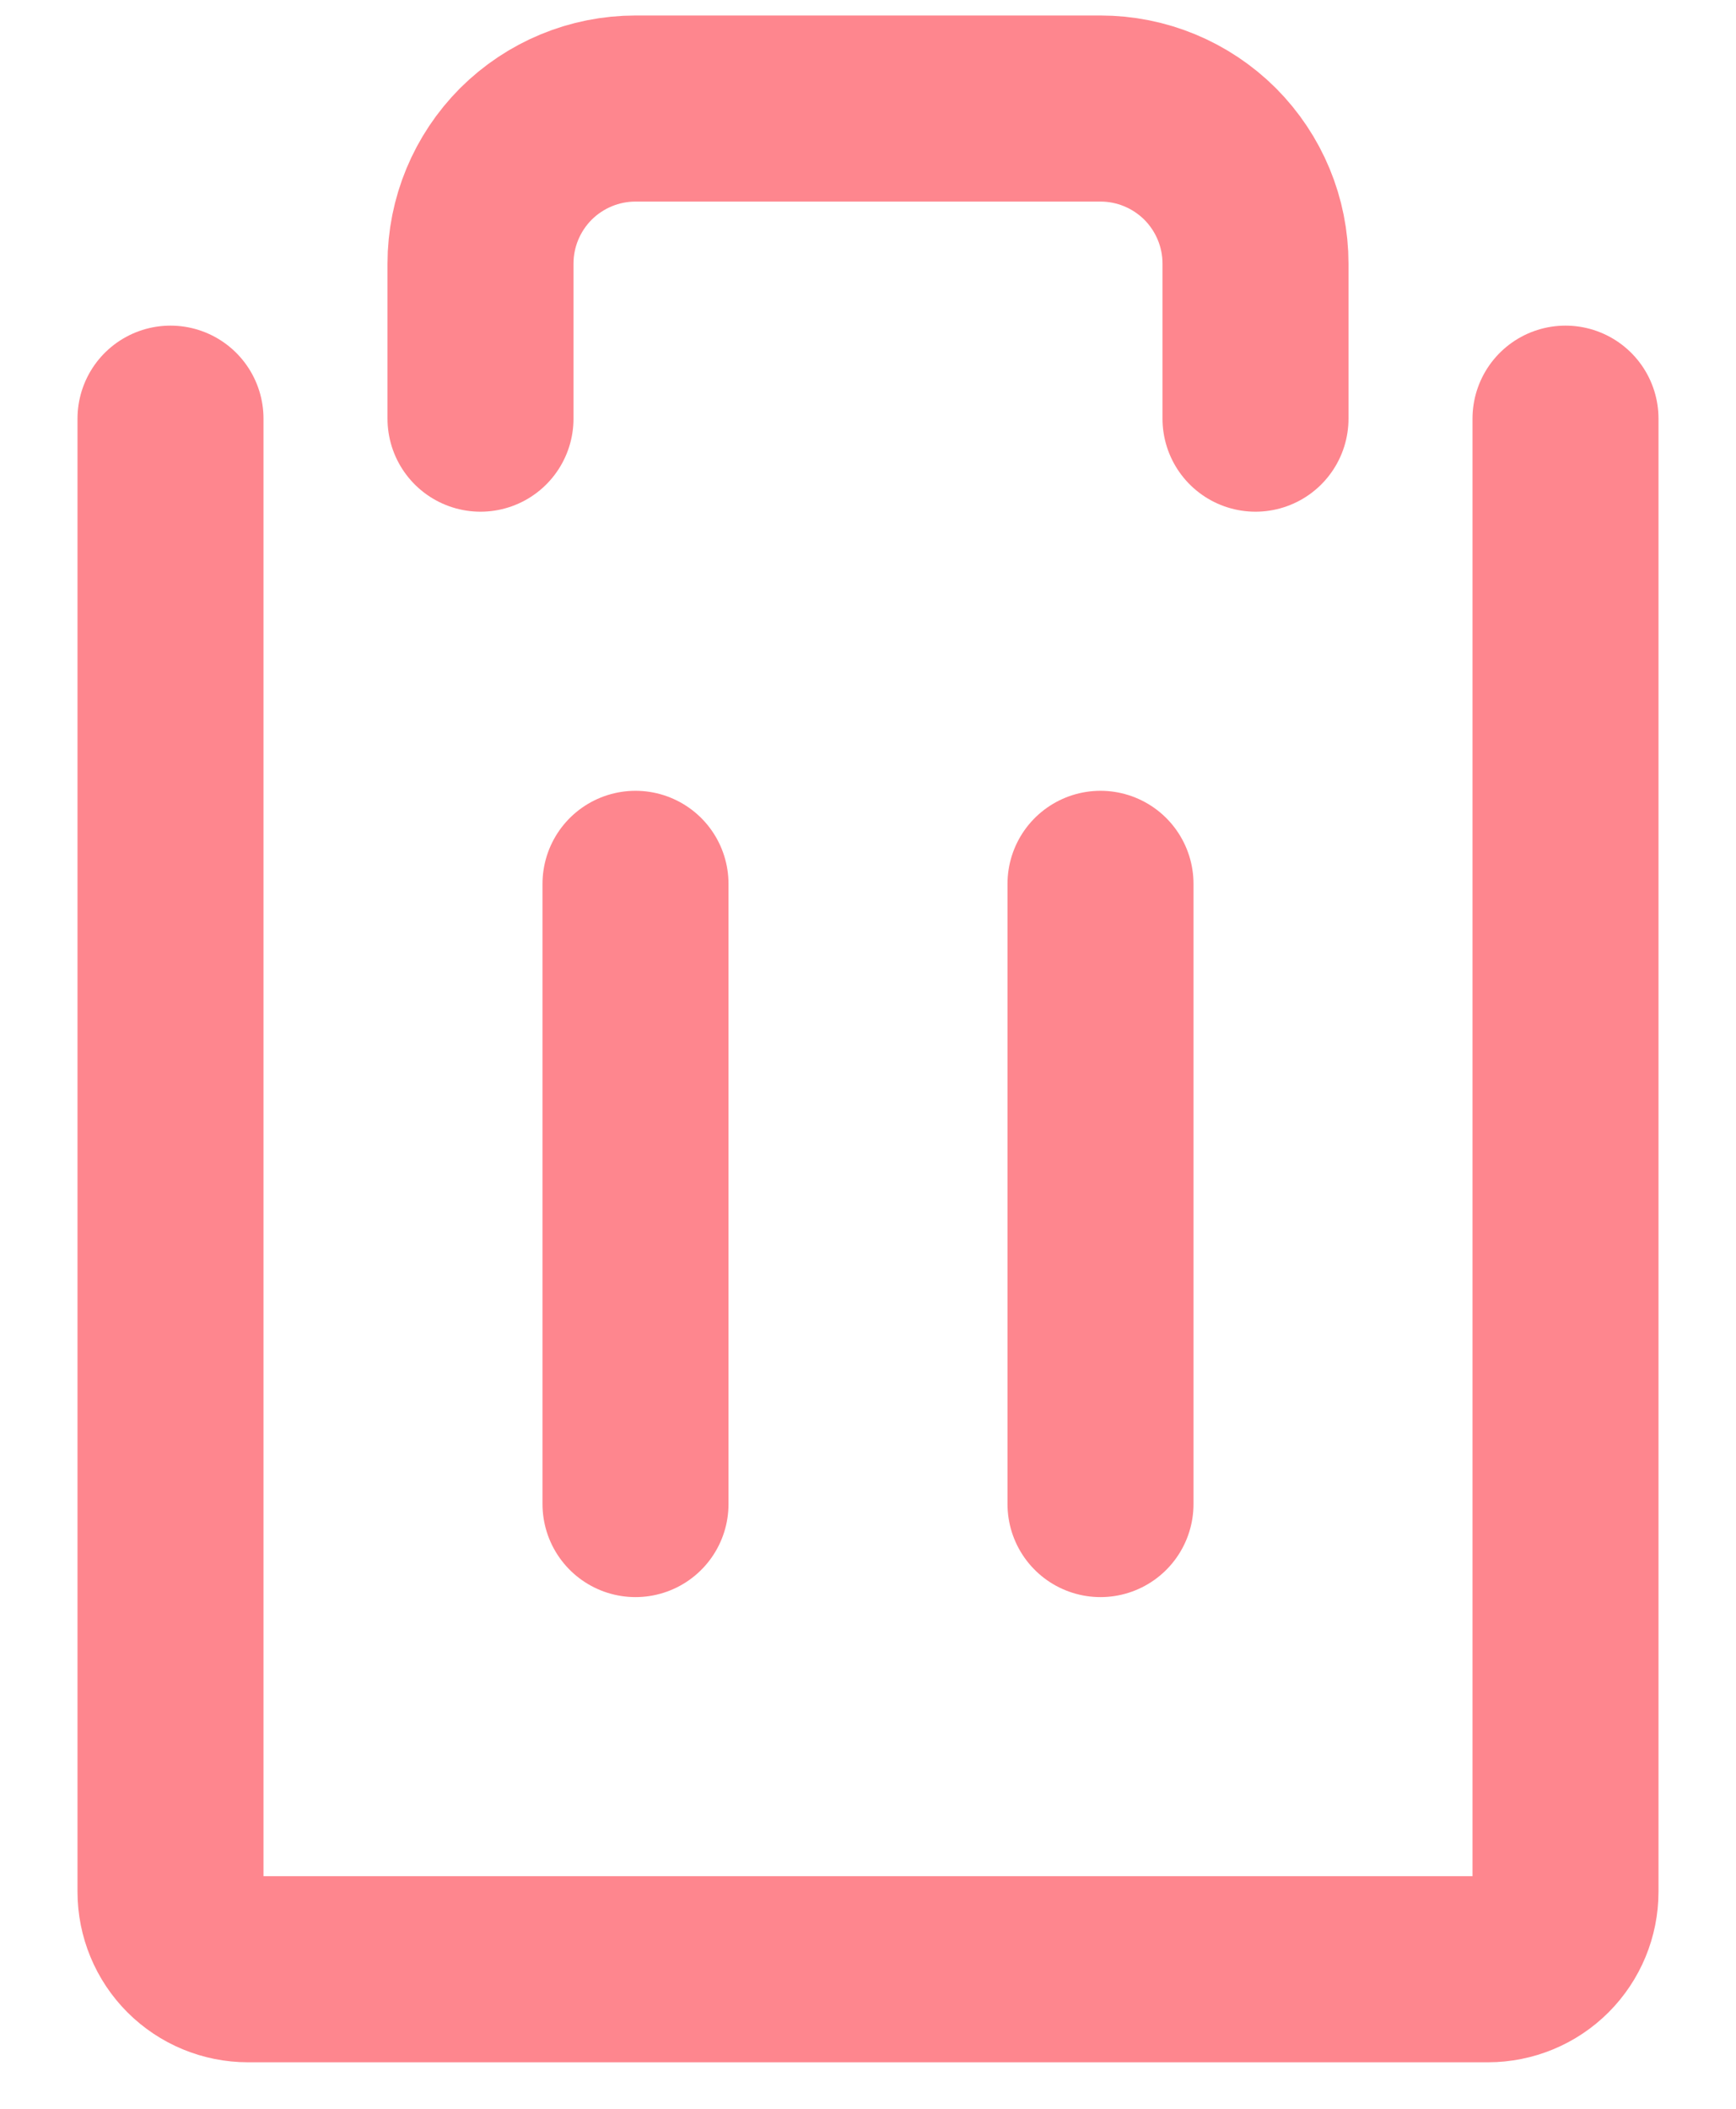 <svg width="14" height="17" viewBox="0 0 14 17" fill="none" xmlns="http://www.w3.org/2000/svg">
<path d="M5.125 7.125V12.125" stroke="#FE868E" stroke-width="1.5" stroke-linecap="round" stroke-linejoin="round"/>
<path d="M8.875 7.125V12.125" stroke="#FE868E" stroke-width="1.5" stroke-linecap="round" stroke-linejoin="round"/>
<path d="M12.625 3.375V15.25C12.625 15.416 12.559 15.575 12.442 15.692C12.325 15.809 12.166 15.875 12 15.875H2C1.834 15.875 1.675 15.809 1.558 15.692C1.441 15.575 1.375 15.416 1.375 15.25V3.375" stroke="#FE868E" stroke-width="1.5" stroke-linecap="round" stroke-linejoin="round"/>
<path d="M10.125 3.375V2.125C10.125 1.793 9.993 1.476 9.759 1.241C9.524 1.007 9.207 0.875 8.875 0.875H5.125C4.793 0.875 4.476 1.007 4.241 1.241C4.007 1.476 3.875 1.793 3.875 2.125V3.375" stroke="#FE868E" stroke-width="1.5" stroke-linecap="round" stroke-linejoin="round"/>
</svg>

